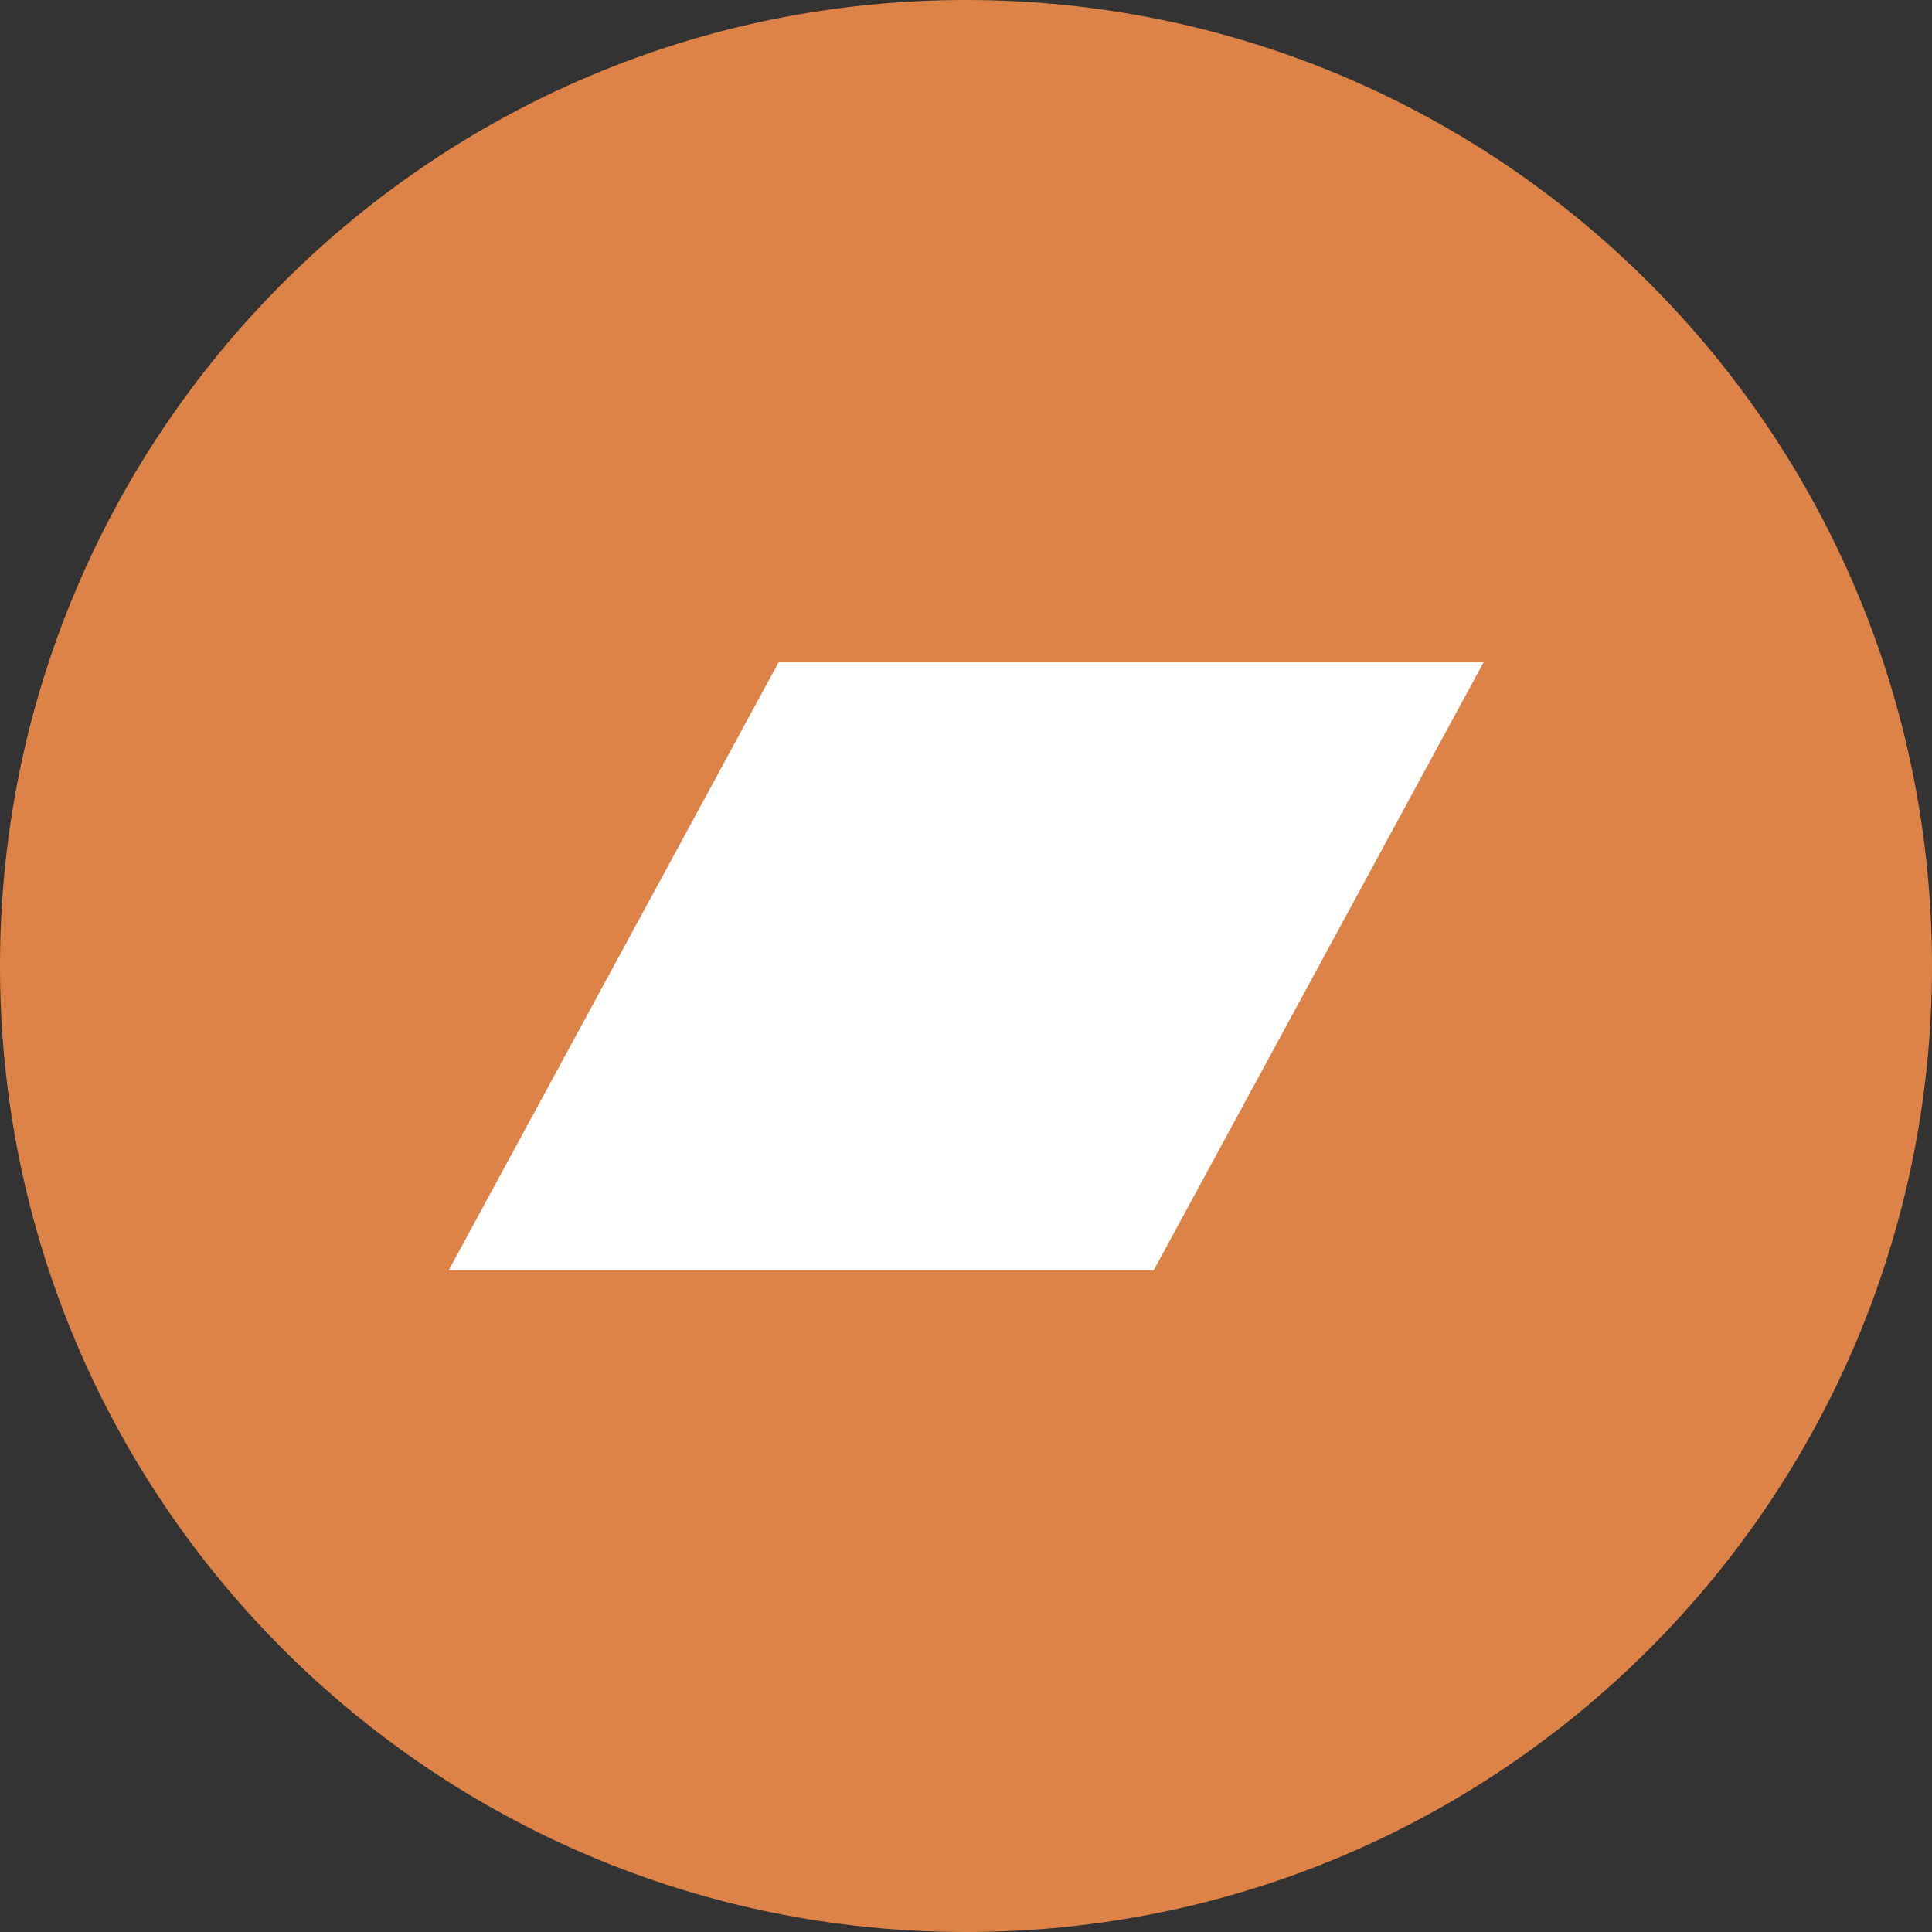 <?xml version="1.0" encoding="UTF-8"?>
<svg width="200px" height="200px" viewBox="0 0 200 200" version="1.1" xmlns="http://www.w3.org/2000/svg" xmlns:xlink="http://www.w3.org/1999/xlink">
    <rect x="0" y="0" width="200" height="200" fill="#333333" stroke="none"/>
    <!-- Generator: Sketch 51.2 (57519) - http://www.bohemiancoding.com/sketch -->
    <title>bandcamp-brands</title>
    <desc>Created with Sketch.</desc>
    <defs></defs>
    <g id="Page-1" stroke="none" stroke-width="1" fill="none" fill-rule="evenodd">
        <g id="Desktop-HD-Copy" transform="translate(-909, -24)" fill-rule="nonzero">
            <g id="bandcamp-brands" transform="translate(909, 24)">
                <circle id="Oval-2" fill="#FFFFFF" cx="101" cy="102" r="77"></circle>
                <path d="M100,0 C44.758,0 0,44.758 0,100 C0,155.242 44.758,200 100,200 C155.242,200 200,155.242 200,100 C200,44.758 155.242,0 100,0 Z M119.435,131.492 L46.452,131.492 L80.605,68.548 L153.589,68.548 L119.435,131.492 Z" id="Shape" fill="#DD8348"></path>
            </g>
        </g>
    </g>
</svg>